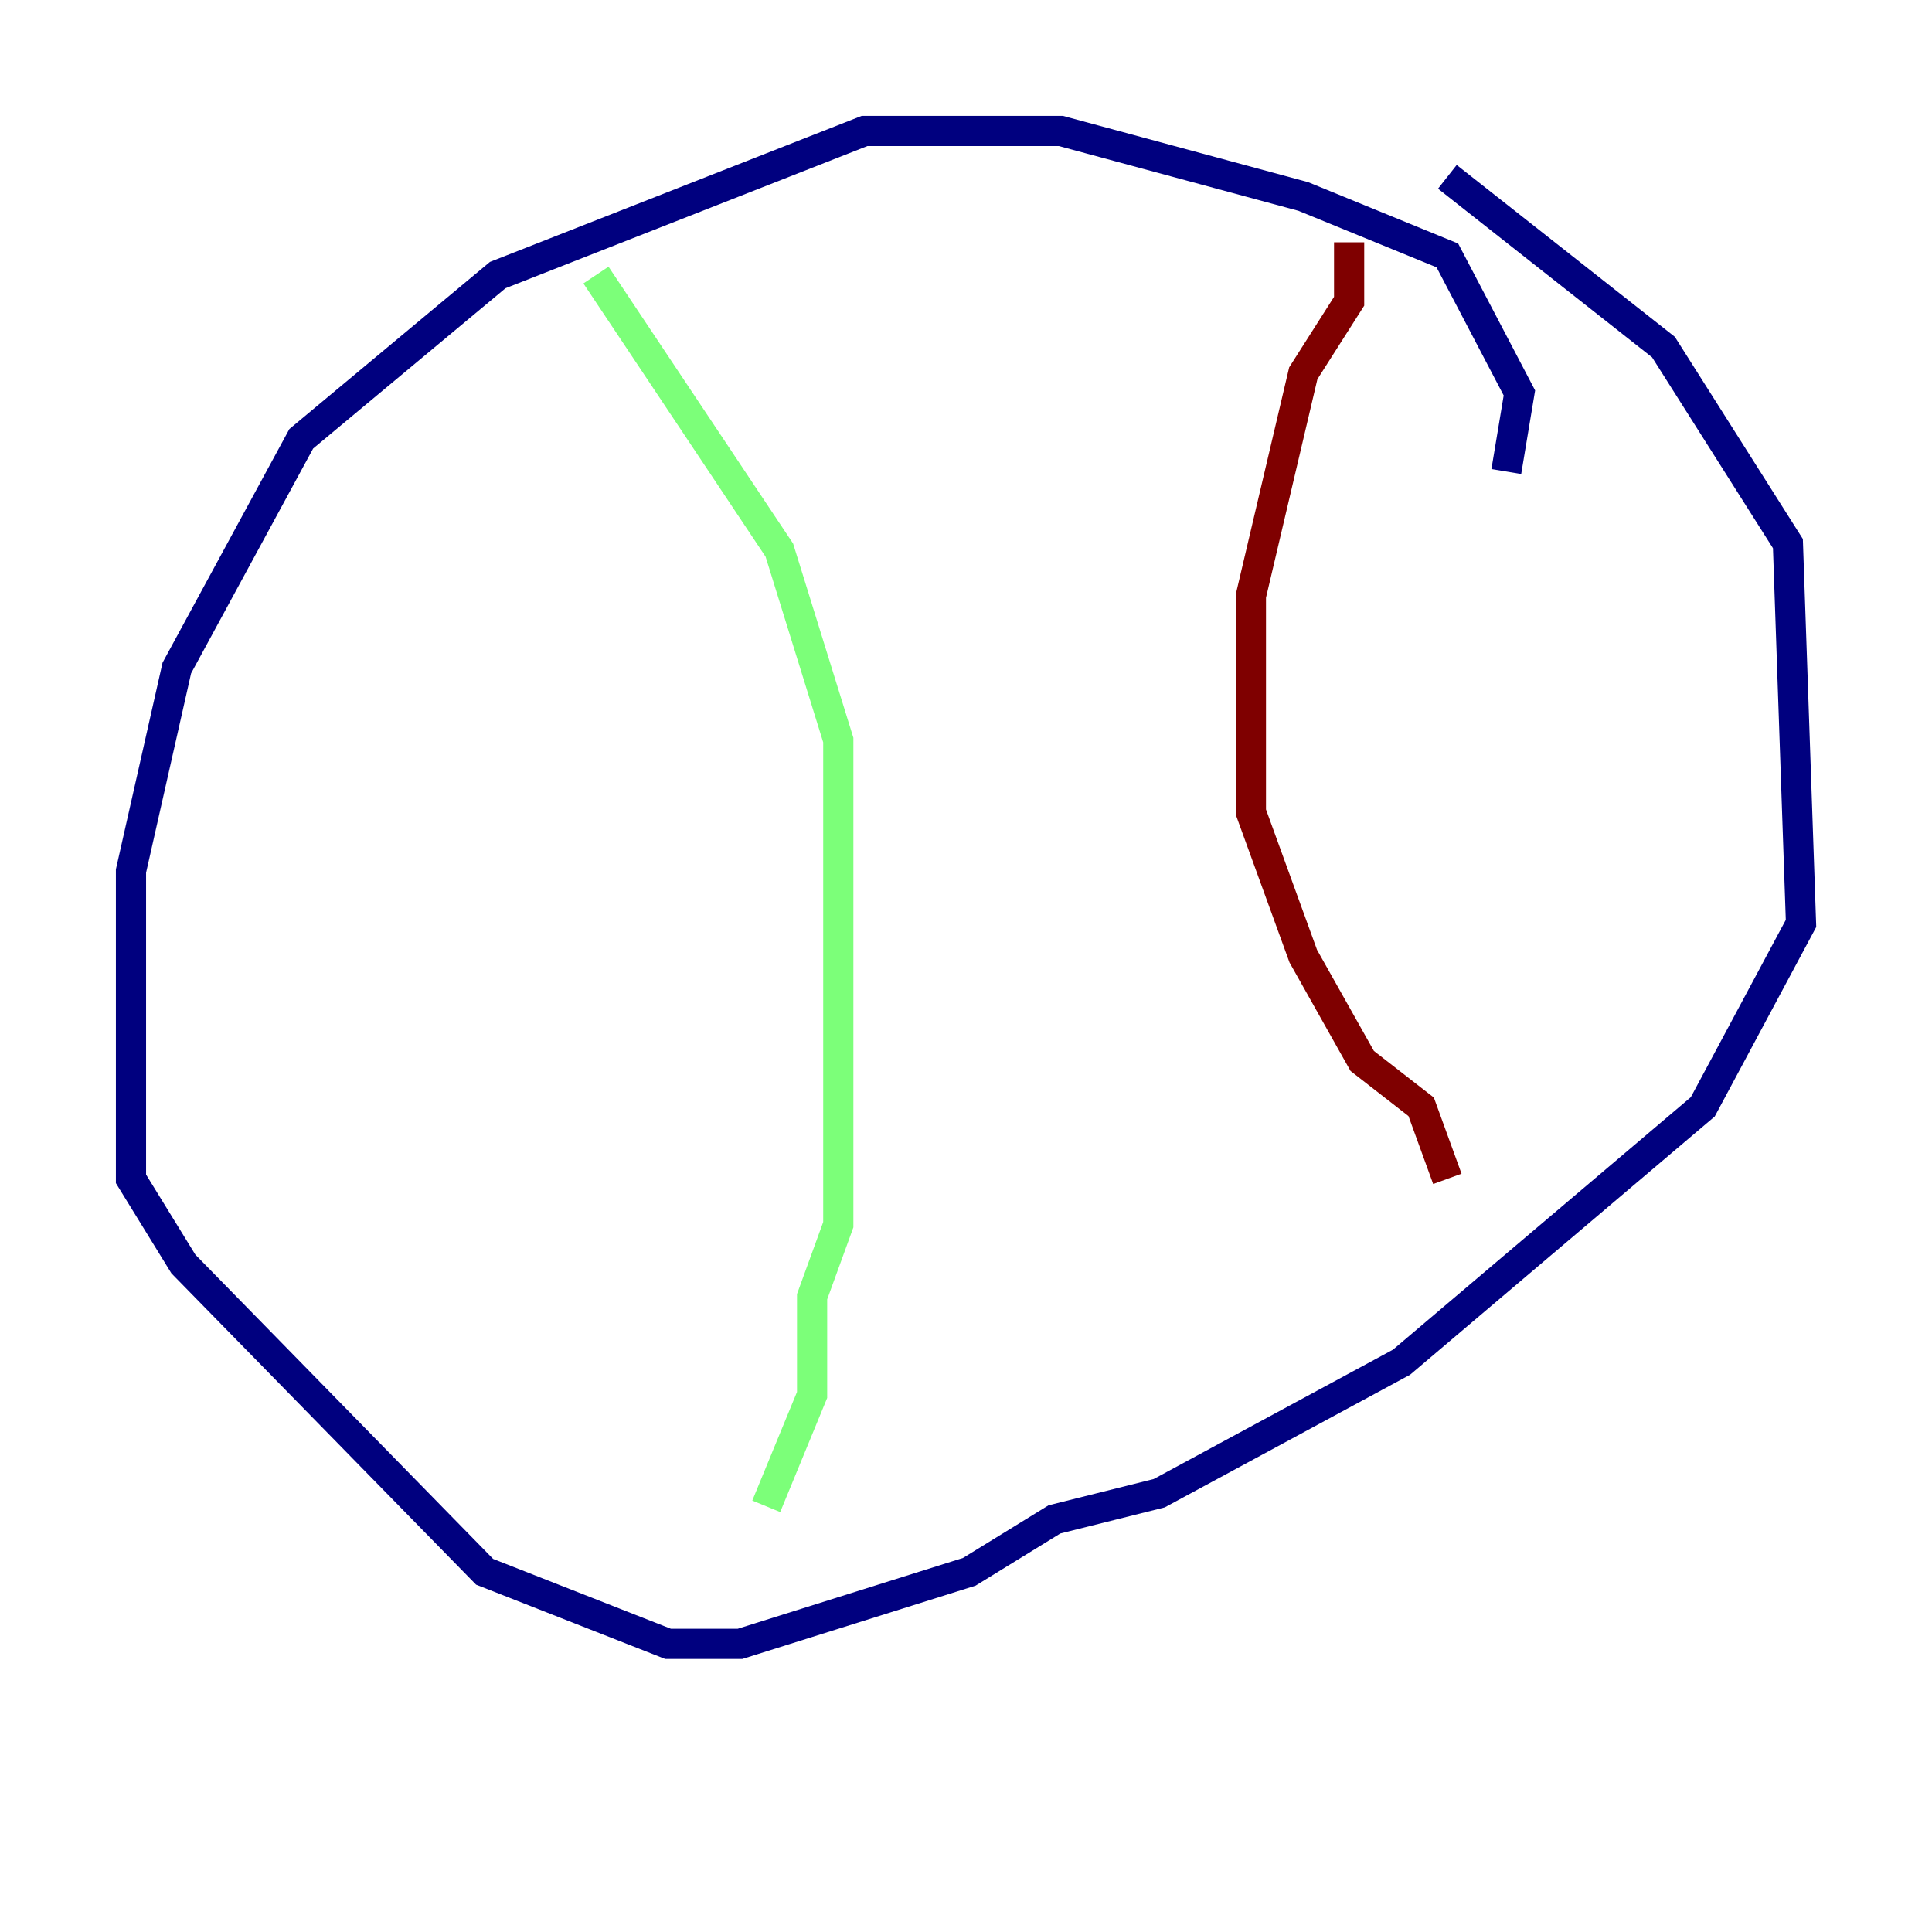 <?xml version="1.0" encoding="utf-8" ?>
<svg baseProfile="tiny" height="128" version="1.2" viewBox="0,0,128,128" width="128" xmlns="http://www.w3.org/2000/svg" xmlns:ev="http://www.w3.org/2001/xml-events" xmlns:xlink="http://www.w3.org/1999/xlink"><defs /><polyline fill="none" points="99.797,31.241 100.664,26.034 95.891,16.922 86.346,13.017 70.291,8.678 57.275,8.678 32.976,18.224 19.959,29.071 11.715,44.258 8.678,57.709 8.678,78.102 12.149,83.742 32.108,104.136 44.258,108.909 49.031,108.909 64.217,104.136 69.858,100.664 76.8,98.929 92.854,90.251 112.814,73.329 119.322,61.18 118.454,36.014 110.21,22.997 95.891,11.715" stroke="#00007f" stroke-width="2" /><polyline fill="none" points="39.485,18.224 51.634,36.447 55.539,49.031 55.539,81.139 53.803,85.912 53.803,92.42 50.766,99.797" stroke="#7cff79" stroke-width="2" /><polyline fill="none" points="89.383,16.054 89.383,19.959 86.346,24.732 82.875,39.485 82.875,53.803 86.346,63.349 90.251,70.291 94.156,73.329 95.891,78.102" stroke="#7f0000" stroke-width="2" /></svg>
